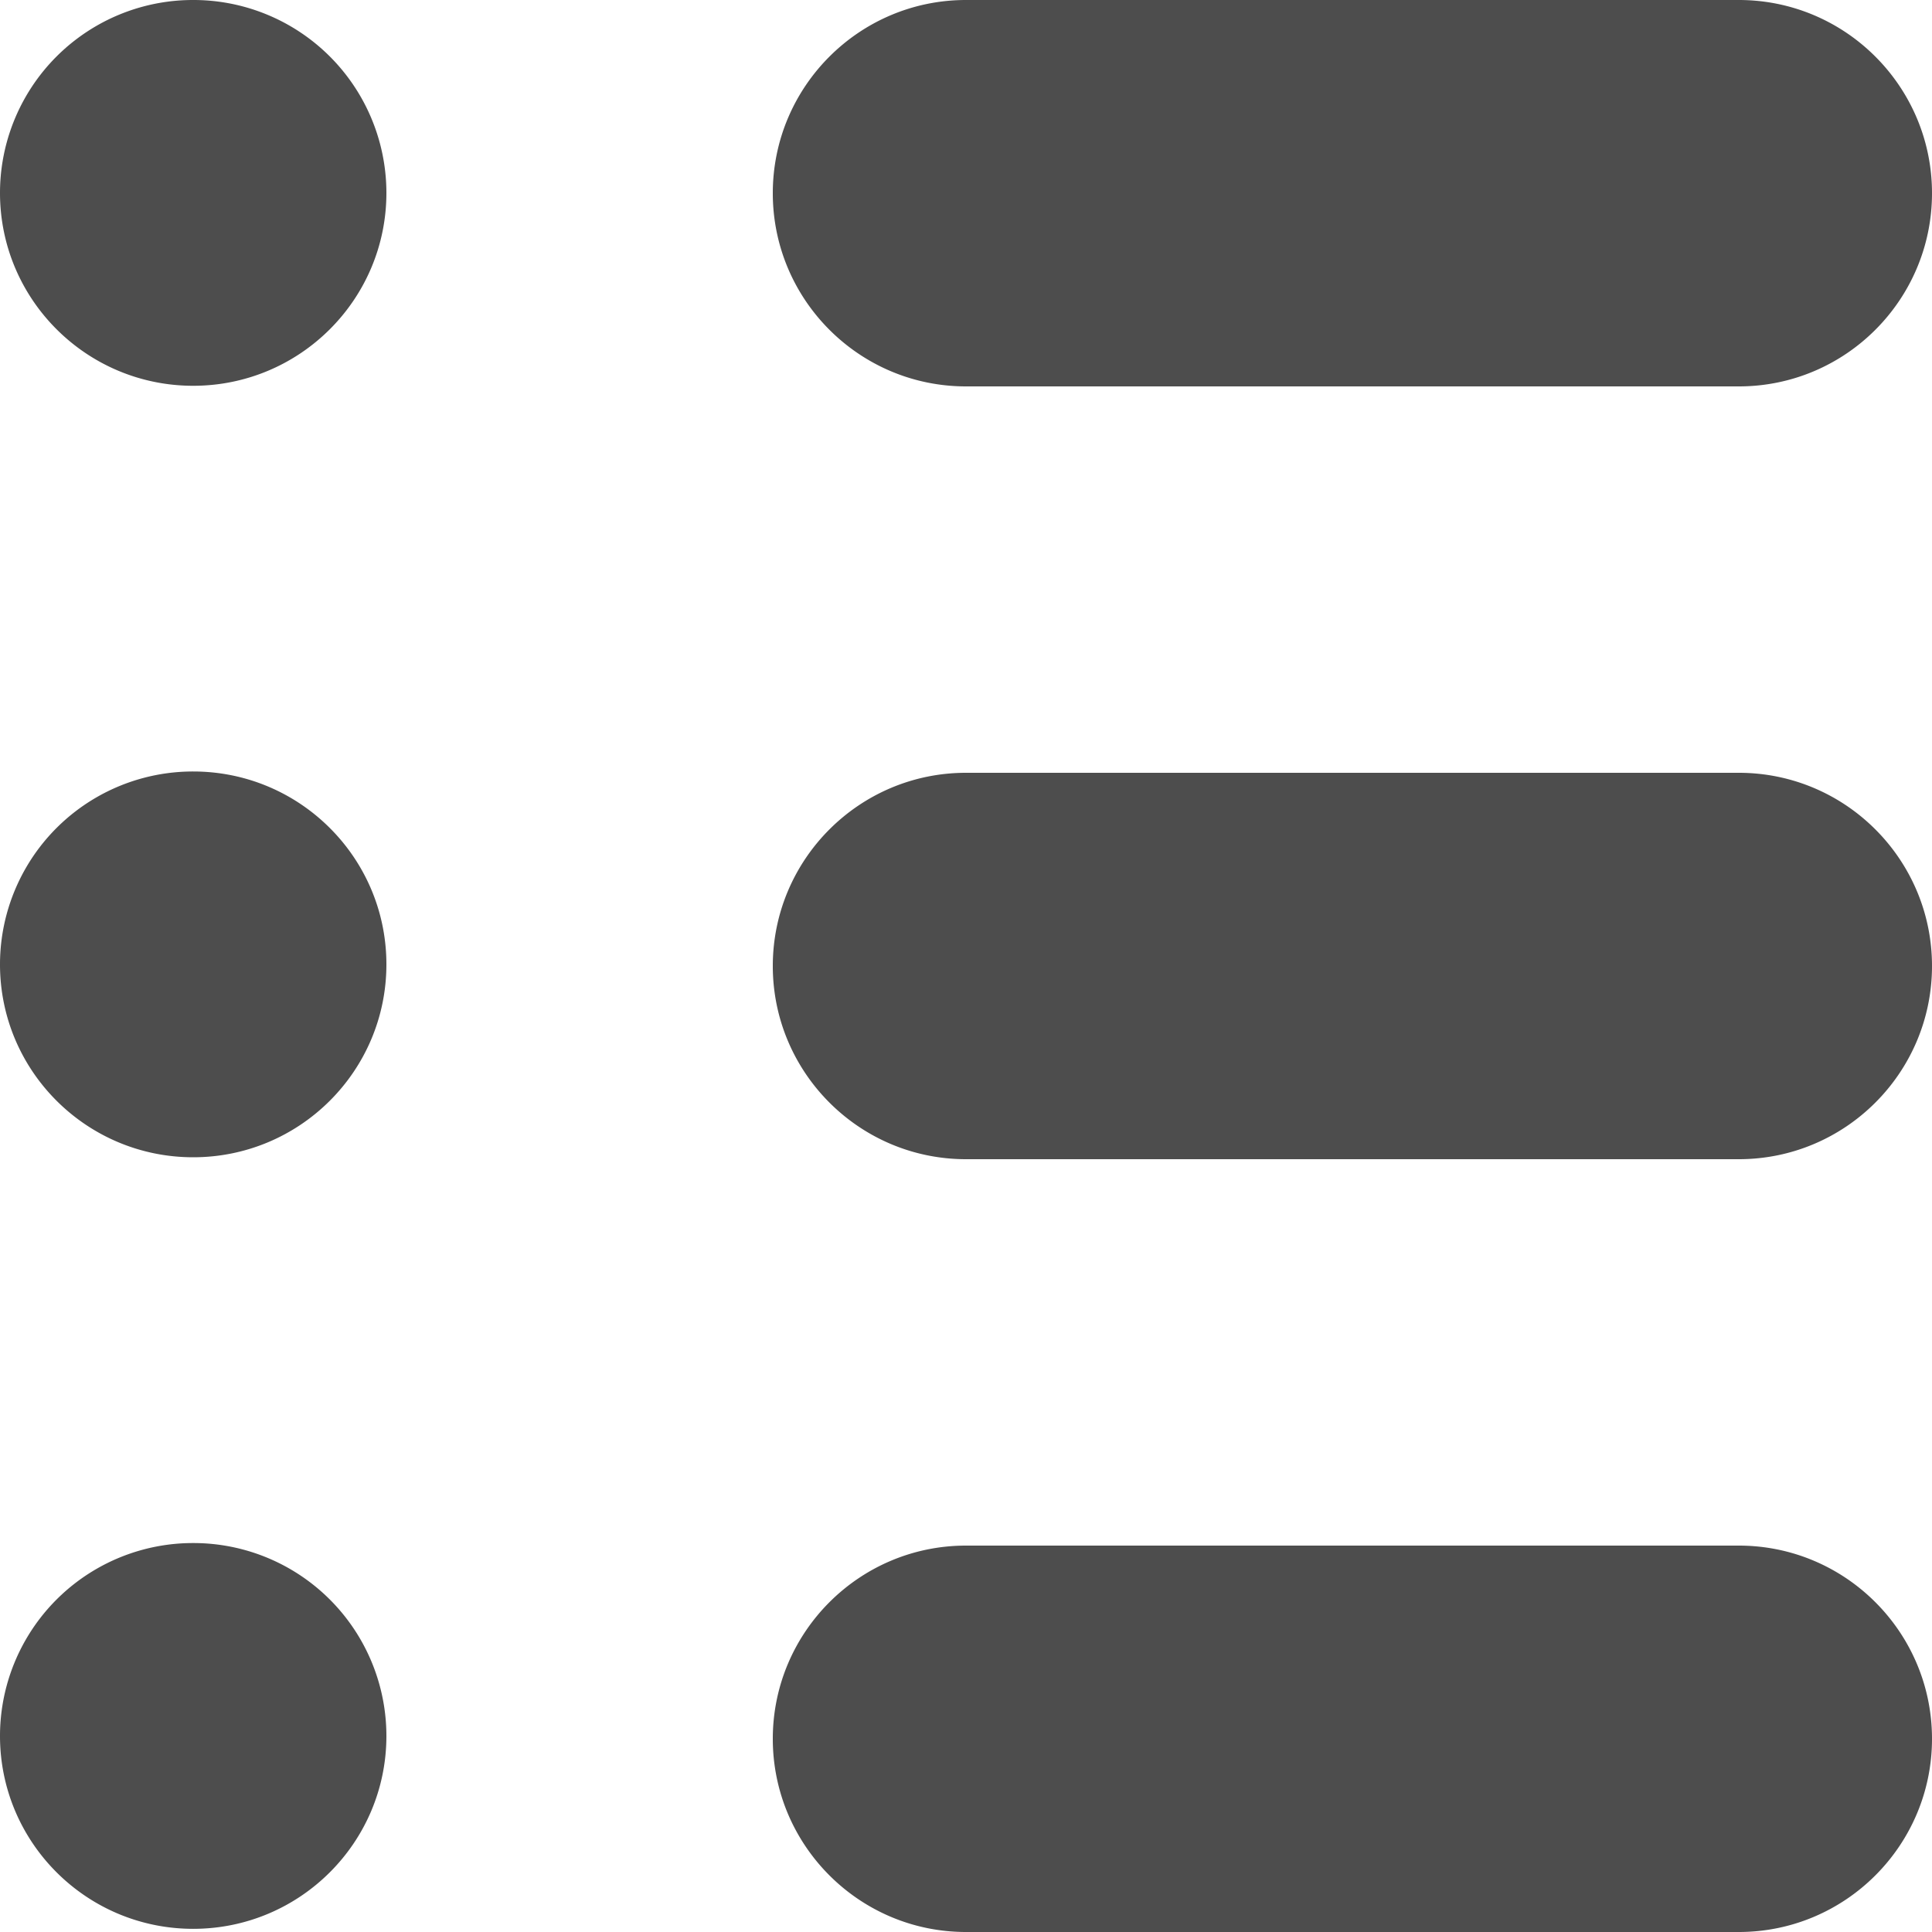 <svg xmlns="http://www.w3.org/2000/svg" width="25" height="25"><path fill="#4D4D4D" d="M12.5 5C11.119 5 10 3.878 10 2.5S11.119 0 12.5 0h10C23.881 0 25 1.122 25 2.5S23.881 5 22.5 5h-10m10 5h-10c-1.381 0-2.5 1.122-2.5 2.5s1.119 2.5 2.5 2.5h10c1.381 0 2.5-1.122 2.5-2.5S23.881 10 22.5 10m0 10h-10c-1.381 0-2.5 1.122-2.5 2.5s1.119 2.5 2.5 2.5h10c1.381 0 2.5-1.122 2.5-2.5S23.881 20 22.5 20M2.5 0A2.497 2.497 0 0 0 0 2.496c0 1.378 1.119 2.496 2.5 2.496S5 3.874 5 2.496A2.497 2.497 0 0 0 2.5 0m0 9.983A2.497 2.497 0 0 0 0 12.479c0 1.378 1.119 2.496 2.5 2.496S5 13.857 5 12.479 3.881 9.983 2.5 9.983m0 9.984A2.497 2.497 0 0 0 0 22.463c0 1.378 1.119 2.496 2.5 2.496S5 23.841 5 22.463a2.497 2.497 0 0 0-2.5-2.496"/></svg>